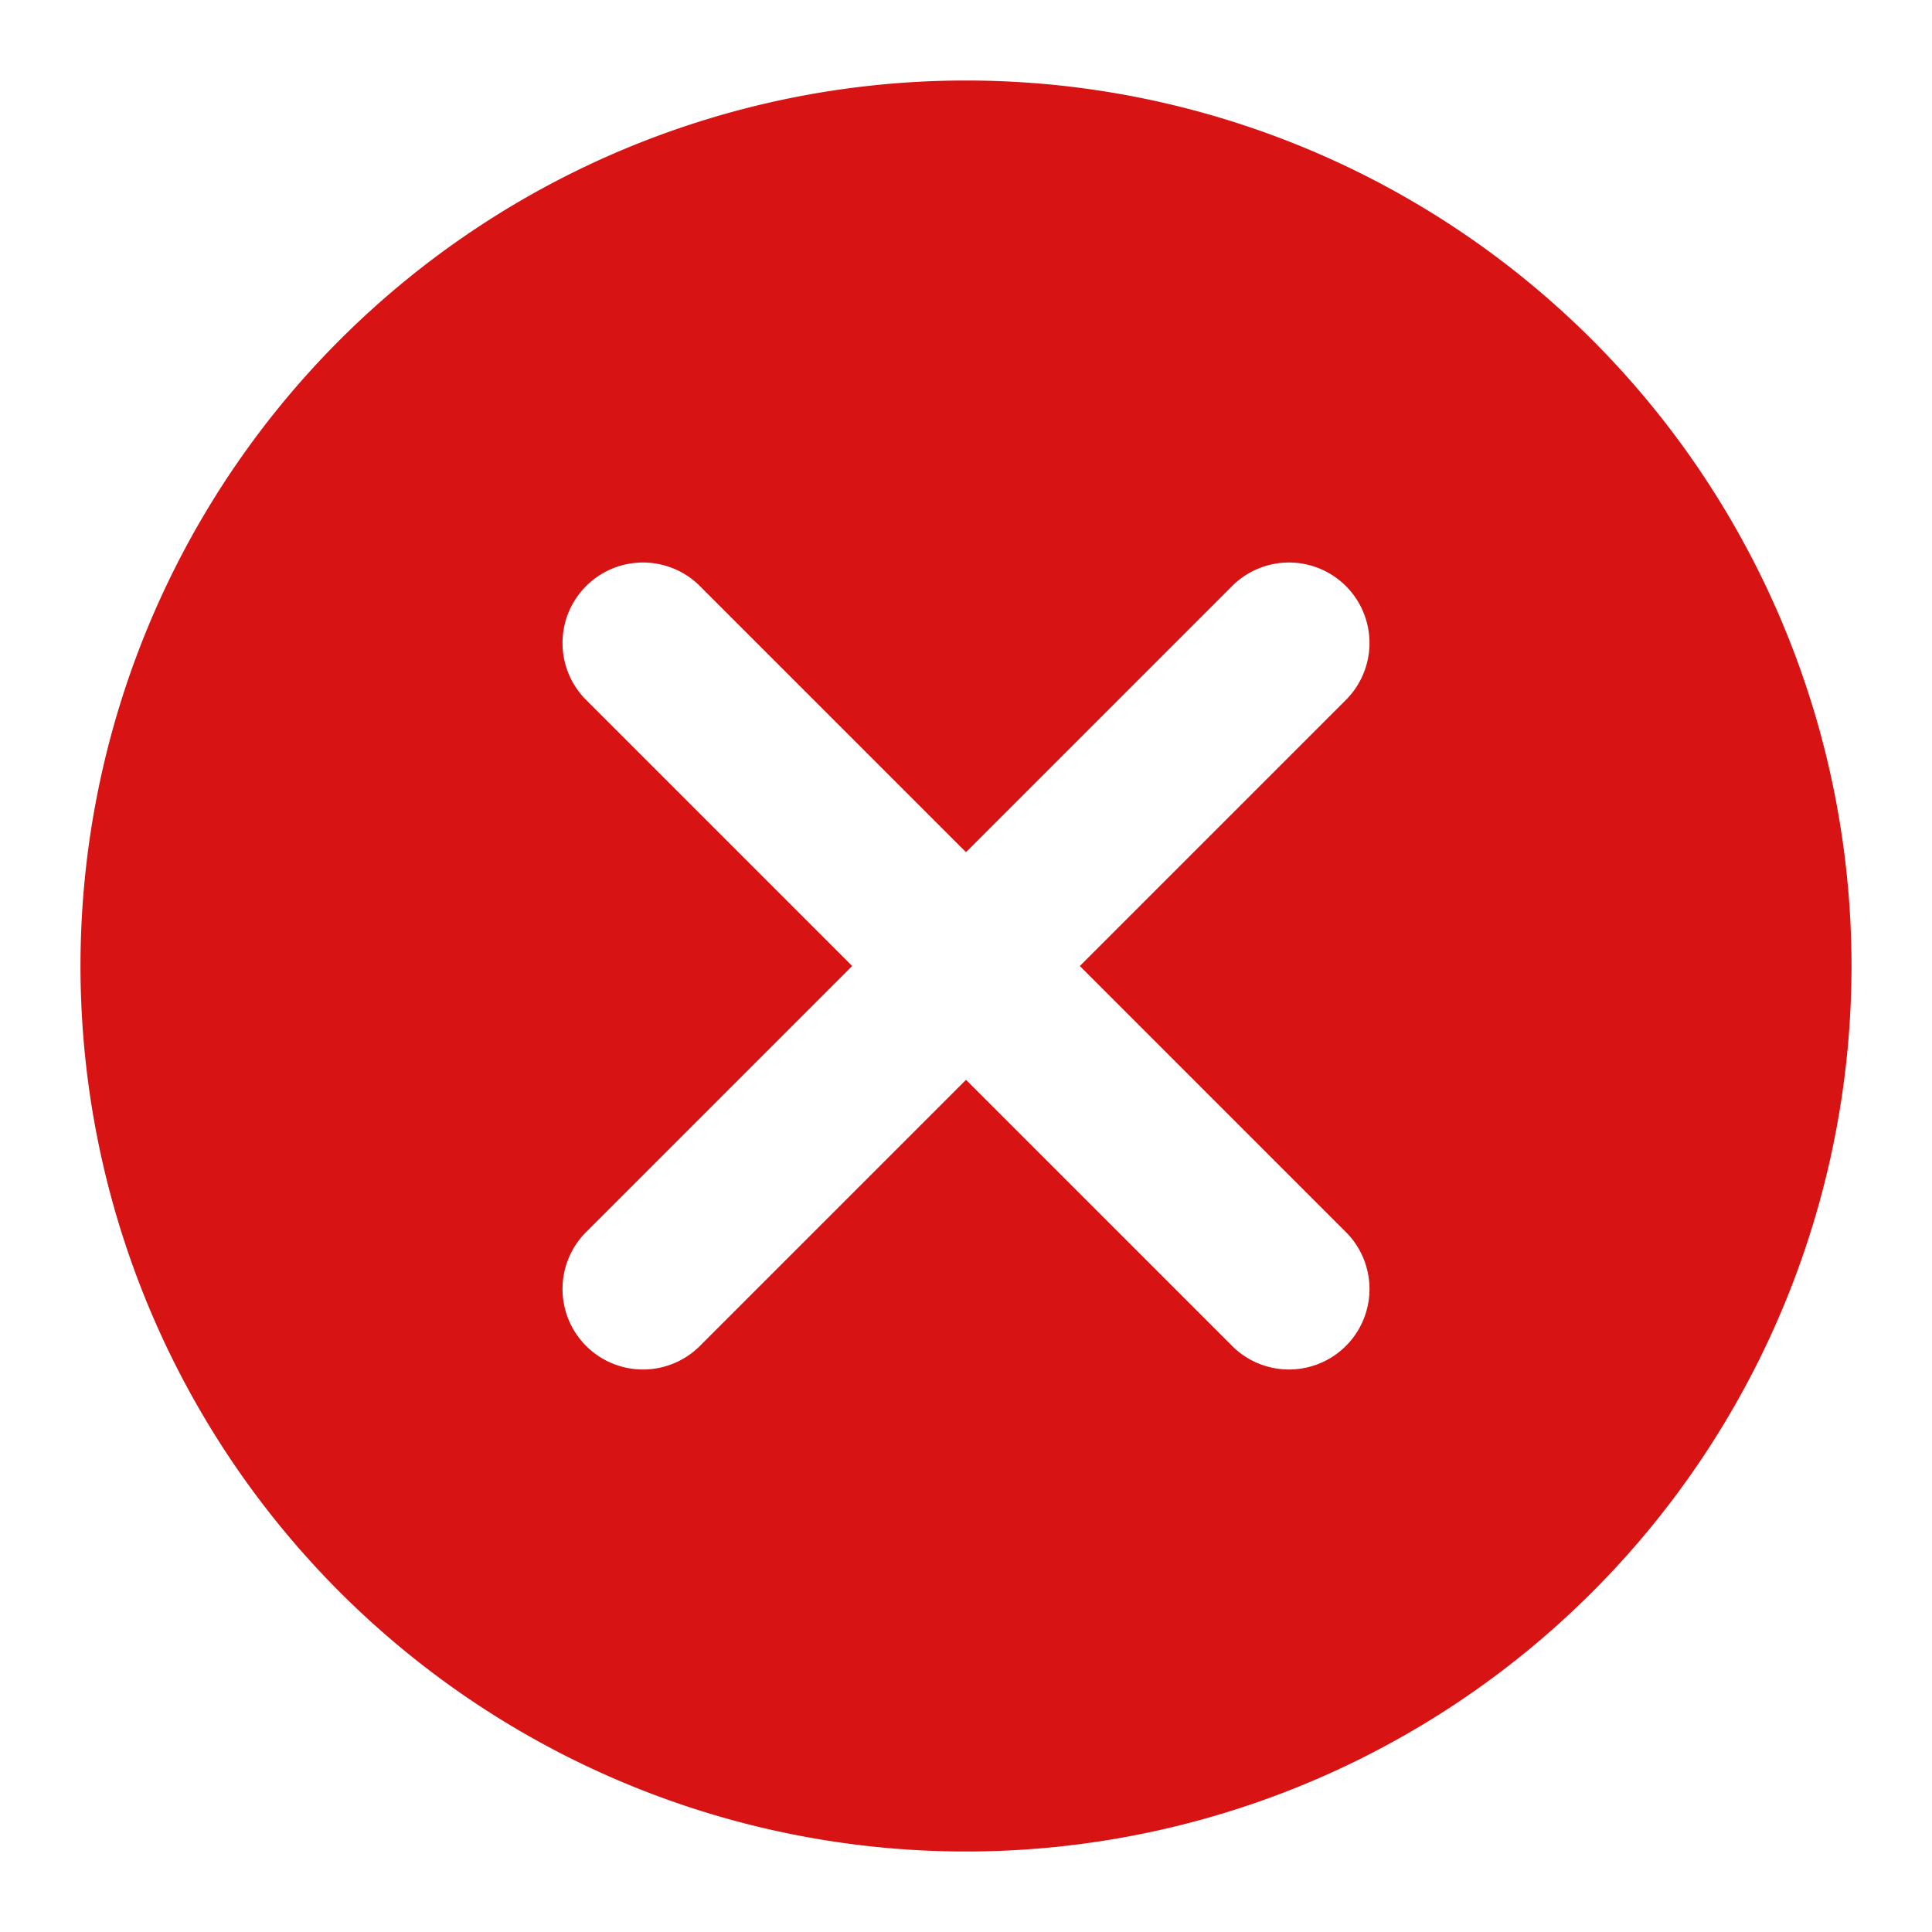 <?xml version="1.0" ?>
<svg id="Icons" viewBox="0 0 24 24" xmlns="http://www.w3.org/2000/svg">
    <defs>
        <style>.cls-1{fill:#D71313;}</style>
    </defs>
    <path class="cls-1"
          d="M12,1A11,11,0,1,0,23,12,11,11,0,0,0,12,1Zm4.707,14.293a1,1,0,1,1-1.414,1.414L12,13.414,8.707,16.707a1,1,0,1,1-1.414-1.414L10.586,12,7.293,8.707A1,1,0,1,1,8.707,7.293L12,10.586l3.293-3.293a1,1,0,1,1,1.414,1.414L13.414,12Z"/>

</svg>
